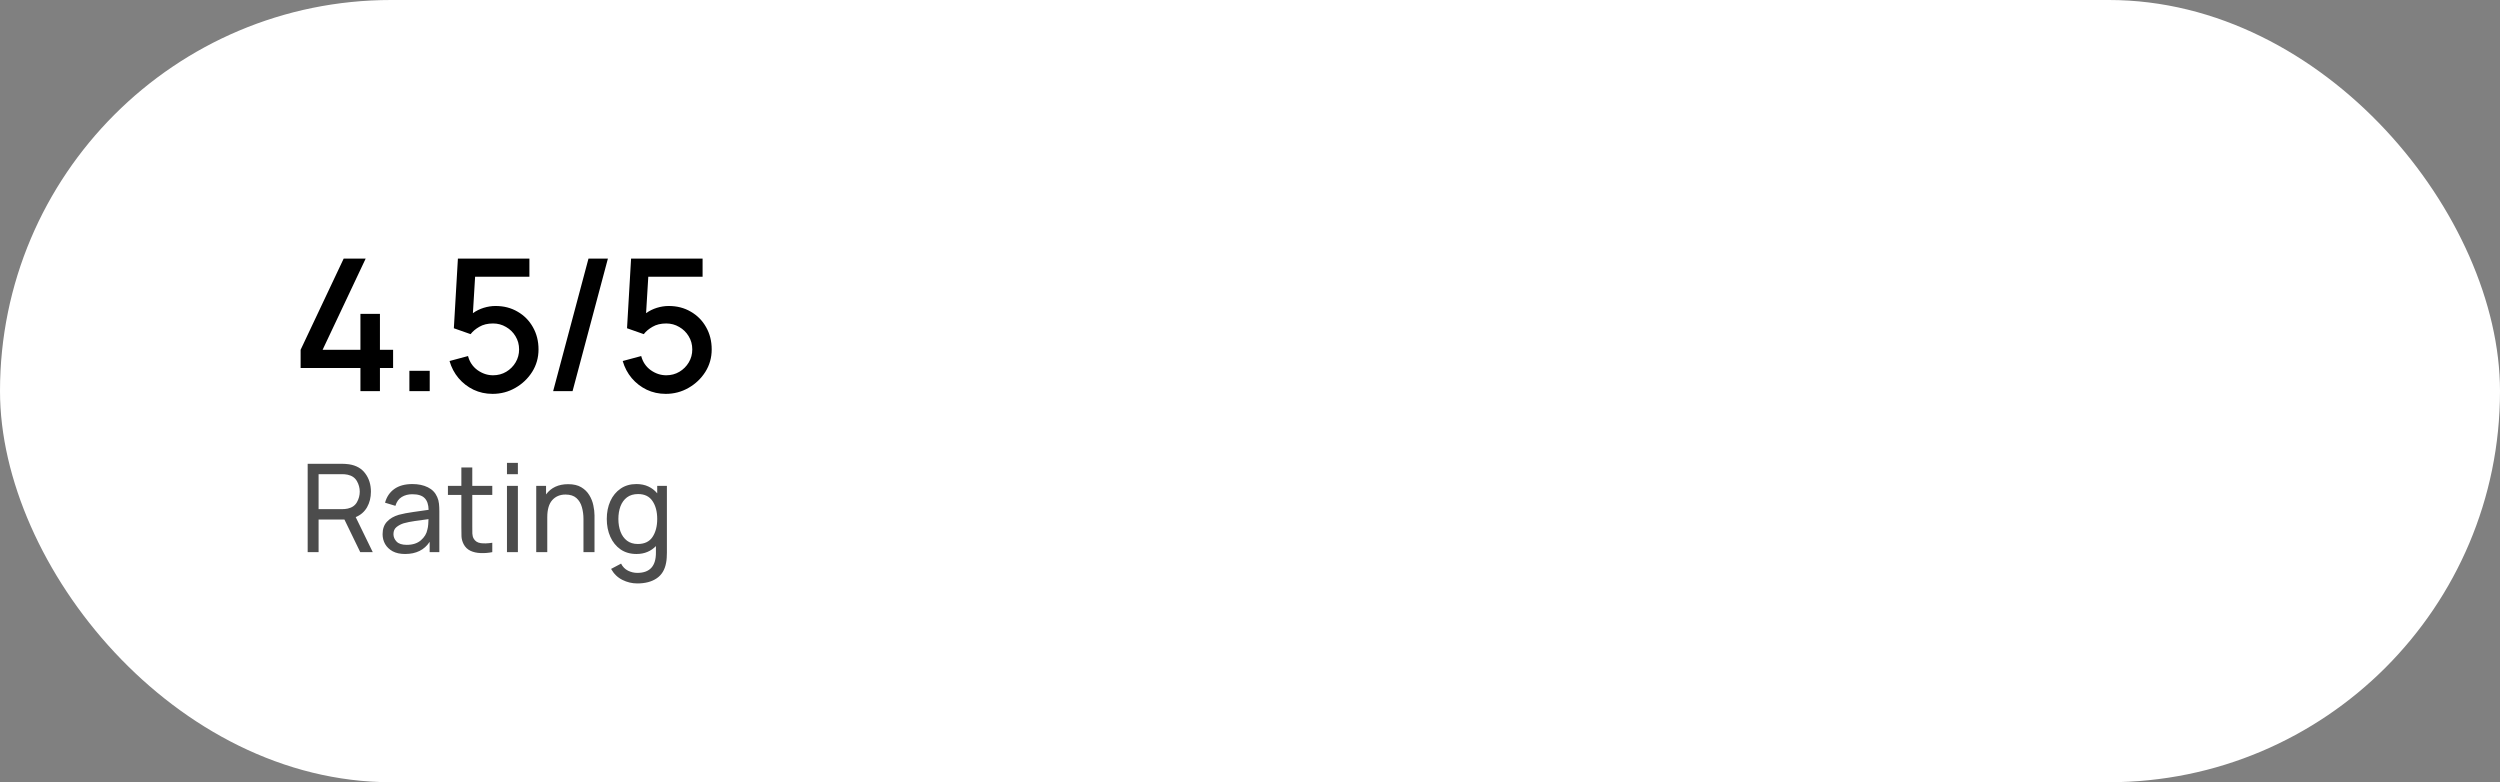 <svg width="326" height="102" xmlns="http://www.w3.org/2000/svg">

 <rect width="100%" height="100%" fill="#808080" stroke="none"/>

 <mask height="28" width="30" y="36" x="261" maskUnits="userSpaceOnUse" id="mask0_482_1633">
  <path id="svg_1" fill="#D7D1C7" d="m273.366,37.829c1.137,-2.085 4.131,-2.085 5.268,0l2.292,4.202c0.431,0.791 1.195,1.347 2.081,1.512l4.705,0.881c2.334,0.437 3.259,3.284 1.628,5.01l-3.289,3.478c-0.619,0.655 -0.911,1.553 -0.795,2.447l0.616,4.747c0.306,2.355 -2.116,4.114 -4.261,3.096l-4.325,-2.053c-0.814,-0.387 -1.758,-0.387 -2.572,0l-4.325,2.053c-2.145,1.018 -4.567,-0.741 -4.261,-3.096l0.616,-4.747c0.116,-0.894 -0.176,-1.792 -0.795,-2.447l-3.289,-3.478c-1.631,-1.726 -0.706,-4.573 1.628,-5.01l4.705,-0.881c0.886,-0.166 1.65,-0.721 2.081,-1.512l2.292,-4.202z"/>
 </mask>
 <g>
  <title>background</title>
  <rect fill="none" id="canvas_background" height="402" width="582" y="-1" x="-1"/>
 </g>
 <g>
  <title>Layer 1</title>
  <rect id="svg_2" fill="white" rx="51" height="102" width="326"/>
  <path id="svg_3" fill="#FFB648" d="m124.366,37.829c1.137,-2.085 4.131,-2.085 5.268,0l2.292,4.202c0.431,0.791 1.195,1.347 2.081,1.512l4.705,0.881c2.334,0.437 3.259,3.284 1.628,5.01l-3.289,3.478c-0.619,0.655 -0.911,1.553 -0.795,2.447l0.616,4.747c0.306,2.355 -2.116,4.114 -4.261,3.096l-4.325,-2.053c-0.814,-0.387 -1.758,-0.387 -2.572,0l-4.325,2.053c-2.145,1.018 -4.567,-0.741 -4.261,-3.096l0.616,-4.747c0.116,-0.894 -0.176,-1.792 -0.795,-2.447l-3.289,-3.478c-1.631,-1.726 -0.706,-4.573 1.628,-5.01l4.705,-0.881c0.886,-0.166 1.65,-0.721 2.081,-1.512l2.292,-4.202z"/>
  <path id="svg_4" fill="#FFB648" d="m162.366,37.829c1.137,-2.085 4.131,-2.085 5.268,0l2.292,4.202c0.431,0.791 1.195,1.347 2.081,1.512l4.705,0.881c2.334,0.437 3.259,3.284 1.628,5.01l-3.289,3.478c-0.619,0.655 -0.911,1.553 -0.795,2.447l0.616,4.747c0.306,2.355 -2.116,4.114 -4.261,3.096l-4.325,-2.053c-0.814,-0.387 -1.758,-0.387 -2.572,0l-4.325,2.053c-2.145,1.018 -4.567,-0.741 -4.261,-3.096l0.616,-4.747c0.116,-0.894 -0.176,-1.792 -0.795,-2.447l-3.289,-3.478c-1.631,-1.726 -0.706,-4.573 1.628,-5.01l4.705,-0.881c0.886,-0.166 1.65,-0.721 2.081,-1.512l2.292,-4.202z"/>
  <path id="svg_5" fill="#FFB648" d="m199.366,37.829c1.137,-2.085 4.131,-2.085 5.268,0l2.292,4.202c0.431,0.791 1.195,1.347 2.081,1.512l4.705,0.881c2.334,0.437 3.259,3.284 1.628,5.01l-3.289,3.478c-0.619,0.655 -0.911,1.553 -0.795,2.447l0.616,4.747c0.306,2.355 -2.116,4.114 -4.261,3.096l-4.325,-2.053c-0.814,-0.387 -1.758,-0.387 -2.572,0l-4.325,2.053c-2.145,1.018 -4.567,-0.741 -4.261,-3.096l0.616,-4.747c0.116,-0.894 -0.176,-1.792 -0.795,-2.447l-3.289,-3.478c-1.631,-1.726 -0.706,-4.573 1.628,-5.01l4.705,-0.881c0.886,-0.166 1.65,-0.721 2.081,-1.512l2.292,-4.202z"/>
  <path id="svg_6" fill="#FFB648" d="m237.366,37.829c1.137,-2.085 4.131,-2.085 5.268,0l2.292,4.202c0.431,0.791 1.195,1.347 2.081,1.512l4.705,0.881c2.334,0.437 3.259,3.284 1.628,5.01l-3.289,3.478c-0.619,0.655 -0.911,1.553 -0.795,2.447l0.616,4.747c0.306,2.355 -2.116,4.114 -4.261,3.096l-4.325,-2.053c-0.814,-0.387 -1.758,-0.387 -2.572,0l-4.325,2.053c-2.145,1.018 -4.567,-0.741 -4.261,-3.096l0.616,-4.747c0.116,-0.894 -0.176,-1.792 -0.795,-2.447l-3.289,-3.478c-1.631,-1.726 -0.706,-4.573 1.628,-5.01l4.705,-0.881c0.886,-0.166 1.65,-0.721 2.081,-1.512l2.292,-4.202z"/>
  <path id="svg_7" fill="#D7D1C7" d="m273.366,37.829c1.137,-2.085 4.131,-2.085 5.268,0l2.292,4.202c0.431,0.791 1.195,1.347 2.081,1.512l4.705,0.881c2.334,0.437 3.259,3.284 1.628,5.01l-3.289,3.478c-0.619,0.655 -0.911,1.553 -0.795,2.447l0.616,4.747c0.306,2.355 -2.116,4.114 -4.261,3.096l-4.325,-2.053c-0.814,-0.387 -1.758,-0.387 -2.572,0l-4.325,2.053c-2.145,1.018 -4.567,-0.741 -4.261,-3.096l0.616,-4.747c0.116,-0.894 -0.176,-1.792 -0.795,-2.447l-3.289,-3.478c-1.631,-1.726 -0.706,-4.573 1.628,-5.01l4.705,-0.881c0.886,-0.166 1.65,-0.721 2.081,-1.512l2.292,-4.202z"/>
  <g id="svg_8" mask="url(#mask0_482_1633)">
   <rect id="svg_9" fill="#FFB648" transform="rotate(-180 275,71) " height="43" width="16" y="71" x="275"/>
  </g>
  <path id="svg_10" fill="black" d="m40.12,72l1.424,0l0,-4.256l3.368,0l2.064,4.256l1.632,0l-2.224,-4.568c0.651,-0.272 1.144,-0.701 1.48,-1.288c0.336,-0.592 0.504,-1.269 0.504,-2.032c0,-0.917 -0.243,-1.704 -0.728,-2.36c-0.48,-0.661 -1.187,-1.064 -2.12,-1.208c-0.149,-0.027 -0.301,-0.043 -0.456,-0.048c-0.149,-0.011 -0.28,-0.016 -0.392,-0.016l-4.552,0l0,11.52zm1.424,-5.608l0,-4.56l3.08,0c0.101,0 0.216,0.005 0.344,0.016c0.133,0.011 0.259,0.029 0.376,0.056c0.555,0.123 0.955,0.403 1.2,0.84c0.245,0.432 0.368,0.888 0.368,1.368c0,0.48 -0.123,0.939 -0.368,1.376c-0.245,0.432 -0.645,0.709 -1.2,0.832c-0.117,0.027 -0.243,0.045 -0.376,0.056c-0.128,0.011 -0.243,0.016 -0.344,0.016l-3.08,0zm11.282,5.848c1.44,0 2.507,-0.528 3.2,-1.584l0,1.344l1.264,0l0,-5.344c0,-0.341 -0.016,-0.667 -0.048,-0.976c-0.032,-0.315 -0.109,-0.605 -0.232,-0.872c-0.245,-0.565 -0.651,-0.987 -1.216,-1.264c-0.565,-0.283 -1.237,-0.424 -2.016,-0.424c-0.976,0 -1.765,0.216 -2.368,0.648c-0.597,0.432 -0.997,1.027 -1.2,1.784l1.352,0.408c0.155,-0.528 0.429,-0.912 0.824,-1.152c0.395,-0.24 0.853,-0.36 1.376,-0.36c0.747,0 1.283,0.168 1.608,0.504c0.331,0.331 0.504,0.84 0.52,1.528c-0.64,0.091 -1.312,0.187 -2.016,0.288c-0.699,0.096 -1.32,0.216 -1.864,0.36c-0.656,0.192 -1.173,0.493 -1.552,0.904c-0.379,0.405 -0.568,0.949 -0.568,1.632c0,0.464 0.109,0.891 0.328,1.28c0.224,0.389 0.552,0.704 0.984,0.944c0.437,0.235 0.979,0.352 1.624,0.352zm0.216,-1.192c-0.613,0 -1.056,-0.141 -1.328,-0.424c-0.272,-0.288 -0.408,-0.611 -0.408,-0.968c0,-0.405 0.133,-0.715 0.4,-0.928c0.272,-0.219 0.587,-0.384 0.944,-0.496c0.421,-0.117 0.912,-0.216 1.472,-0.296c0.56,-0.08 1.144,-0.16 1.752,-0.24c0,0.197 -0.011,0.421 -0.032,0.672c-0.016,0.251 -0.053,0.48 -0.112,0.688c-0.101,0.533 -0.384,1 -0.848,1.4c-0.459,0.395 -1.072,0.592 -1.84,0.592zm11.152,0.952l0,-1.224c-0.592,0.091 -1.099,0.107 -1.52,0.048c-0.416,-0.059 -0.72,-0.259 -0.912,-0.6c-0.101,-0.181 -0.157,-0.395 -0.168,-0.64c-0.005,-0.251 -0.008,-0.555 -0.008,-0.912l0,-4.136l2.608,0l0,-1.176l-2.608,0l0,-2.4l-1.424,0l0,2.4l-1.752,0l0,1.176l1.752,0l0,4.2c0,0.448 0.005,0.848 0.016,1.2c0.016,0.347 0.109,0.688 0.28,1.024c0.203,0.389 0.499,0.677 0.888,0.864c0.389,0.181 0.832,0.28 1.328,0.296c0.501,0.021 1.008,-0.019 1.52,-0.12zm1.914,-10.168l1.424,0l0,-1.472l-1.424,0l0,1.472zm0,10.168l1.424,0l0,-8.64l-1.424,0l0,8.64zm3.816,0l1.44,0l0,-4.552c0,-1.003 0.216,-1.747 0.648,-2.232c0.437,-0.485 1.013,-0.728 1.728,-0.728c0.608,0 1.083,0.152 1.424,0.456c0.341,0.304 0.579,0.699 0.712,1.184c0.139,0.485 0.208,1 0.208,1.544l0,4.328l1.44,0l0,-4.776c0,-0.411 -0.051,-0.851 -0.152,-1.32c-0.096,-0.475 -0.272,-0.92 -0.528,-1.336c-0.251,-0.421 -0.6,-0.765 -1.048,-1.032c-0.443,-0.267 -1.013,-0.4 -1.712,-0.4c-1.259,0 -2.219,0.445 -2.88,1.336l0,-1.112l-1.28,0l0,8.64zm13.072,0.24c0.533,0 1.011,-0.091 1.432,-0.272c0.427,-0.181 0.795,-0.435 1.104,-0.76l0,0.832c0.016,1.776 -0.792,2.664 -2.424,2.664c-0.421,0 -0.827,-0.096 -1.216,-0.288c-0.389,-0.192 -0.691,-0.499 -0.904,-0.92l-1.304,0.688c0.363,0.645 0.853,1.123 1.472,1.432c0.619,0.309 1.267,0.464 1.944,0.464c1.035,0 1.877,-0.221 2.528,-0.664c0.656,-0.437 1.067,-1.115 1.232,-2.032c0.043,-0.213 0.069,-0.429 0.08,-0.648c0.016,-0.213 0.024,-0.44 0.024,-0.68l0,-8.696l-1.264,0l0,0.968c-0.315,-0.379 -0.699,-0.675 -1.152,-0.888c-0.453,-0.213 -0.973,-0.32 -1.56,-0.32c-0.8,0 -1.488,0.2 -2.064,0.6c-0.576,0.395 -1.021,0.936 -1.336,1.624c-0.309,0.688 -0.464,1.464 -0.464,2.328c0,0.864 0.155,1.64 0.464,2.328c0.309,0.688 0.752,1.235 1.328,1.64c0.581,0.4 1.275,0.6 2.08,0.6zm0.176,-1.304c-0.565,0 -1.037,-0.144 -1.416,-0.432c-0.373,-0.288 -0.653,-0.677 -0.84,-1.168c-0.187,-0.496 -0.28,-1.051 -0.28,-1.664c0,-0.608 0.091,-1.157 0.272,-1.648c0.187,-0.491 0.469,-0.88 0.848,-1.168c0.384,-0.288 0.869,-0.432 1.456,-0.432c0.843,0 1.467,0.304 1.872,0.912c0.411,0.603 0.616,1.381 0.616,2.336c0,0.949 -0.203,1.731 -0.608,2.344c-0.405,0.613 -1.045,0.92 -1.92,0.92z" opacity="0.7"/>
  <path id="svg_11" fill="black" d="m47,51l2.544,0l0,-3.012l1.716,0l0,-2.376l-1.716,0l0,-4.68l-2.544,0l0,4.68l-4.932,0l5.616,-11.892l-2.868,0l-5.616,11.892l0,2.376l7.8,0l0,3.012zm6.384,0l2.652,0l0,-2.652l-2.652,0l0,2.652zm10.839,0.36c1.08,0 2.072,-0.26 2.976,-0.78c0.912,-0.52 1.644,-1.216 2.196,-2.088c0.552,-0.88 0.828,-1.856 0.828,-2.928c0,-1.08 -0.244,-2.048 -0.732,-2.904c-0.48,-0.856 -1.144,-1.528 -1.992,-2.016c-0.84,-0.496 -1.8,-0.744 -2.88,-0.744c-0.512,0 -1.028,0.08 -1.548,0.24c-0.512,0.16 -0.98,0.392 -1.404,0.696l0.288,-4.752l7.08,0l0,-2.364l-9.324,0l-0.528,9.084l2.184,0.768c0.272,-0.36 0.652,-0.68 1.14,-0.96c0.488,-0.288 1.084,-0.432 1.788,-0.432c0.616,0 1.18,0.152 1.692,0.456c0.52,0.296 0.932,0.7 1.236,1.212c0.312,0.512 0.468,1.084 0.468,1.716c0,0.616 -0.152,1.18 -0.456,1.692c-0.304,0.512 -0.712,0.92 -1.224,1.224c-0.512,0.304 -1.084,0.456 -1.716,0.456c-0.72,0 -1.396,-0.224 -2.028,-0.672c-0.624,-0.456 -1.036,-1.068 -1.236,-1.836l-2.412,0.648c0.24,0.84 0.632,1.584 1.176,2.232c0.544,0.64 1.196,1.144 1.956,1.512c0.76,0.36 1.584,0.54 2.472,0.54zm12.516,-17.64l2.532,0l-4.608,17.28l-2.532,0l4.608,-17.28zm10.067,17.64c1.08,0 2.072,-0.26 2.976,-0.78c0.912,-0.52 1.644,-1.216 2.196,-2.088c0.552,-0.88 0.828,-1.856 0.828,-2.928c0,-1.08 -0.244,-2.048 -0.732,-2.904c-0.48,-0.856 -1.144,-1.528 -1.992,-2.016c-0.84,-0.496 -1.8,-0.744 -2.88,-0.744c-0.512,0 -1.028,0.08 -1.548,0.24c-0.512,0.16 -0.98,0.392 -1.404,0.696l0.288,-4.752l7.08,0l0,-2.364l-9.324,0l-0.528,9.084l2.184,0.768c0.272,-0.36 0.652,-0.68 1.14,-0.96c0.488,-0.288 1.084,-0.432 1.788,-0.432c0.616,0 1.18,0.152 1.692,0.456c0.52,0.296 0.932,0.7 1.236,1.212c0.312,0.512 0.468,1.084 0.468,1.716c0,0.616 -0.152,1.18 -0.456,1.692c-0.304,0.512 -0.712,0.92 -1.224,1.224c-0.512,0.304 -1.084,0.456 -1.716,0.456c-0.72,0 -1.396,-0.224 -2.028,-0.672c-0.624,-0.456 -1.036,-1.068 -1.236,-1.836l-2.412,0.648c0.24,0.84 0.632,1.584 1.176,2.232c0.544,0.64 1.196,1.144 1.956,1.512c0.76,0.36 1.584,0.54 2.472,0.54z"/>
  <path d="m124.215,41.935c-1.495,0.187 -2.243,0.935 -2.243,3.364c0,2.617 1.654,6.14 2.804,7.477c1.124,1.306 2.733,2.363 4.673,1.682c2.259,-0.792 4.097,-3.513 4.86,-7.29c0.481,-2.382 0.615,-4.744 -0.748,-5.981c-0.875,-0.795 -3.176,-0.854 -7.103,0.935c-4.58,2.086 -10.044,6.619 -12.523,11.776c-1.081,2.247 -0.327,4.196 2.056,4.673c3.116,0.623 6.168,-0.187 9.346,-1.495l1.121,-1.308l0.374,-0.748" id="svg_13" stroke-width="1.5" stroke="#fff" fill="none"/>
  <path d="m142.907,31.841c0,-0.187 -0.395,-0.914 -0.748,-1.308c-0.798,-0.892 -2.879,-2.738 -5.607,-3.551c-3.092,-0.922 -6.941,-0.358 -9.346,1.308c-2.935,2.034 -6.99,7.927 -8.224,11.215c-0.478,1.274 -0.034,2.615 1.495,2.804c2.041,0.251 6.291,-0.893 10.28,-3.178c3.869,-2.215 7.641,-5.039 8.037,-6.168c0.124,-0.353 -0.006,-0.663 -0.935,-0.561c-3.426,0.376 -5.706,1.873 -8.598,3.551c-0.583,0.338 -0.532,0.688 0.561,0.374c2.335,-0.671 5.421,-2.056 7.664,-2.804l2.056,-0.748l3.178,-1.682l1.495,-0.374" id="svg_14" stroke-width="1.5" stroke="#fff" fill="none"/>
  <rect id="svg_16" height="46.355" width="191.589" y="26.421" x="110.383" stroke-width="1.5" stroke="#fff" fill="#ffffff"/>
 </g>
</svg>